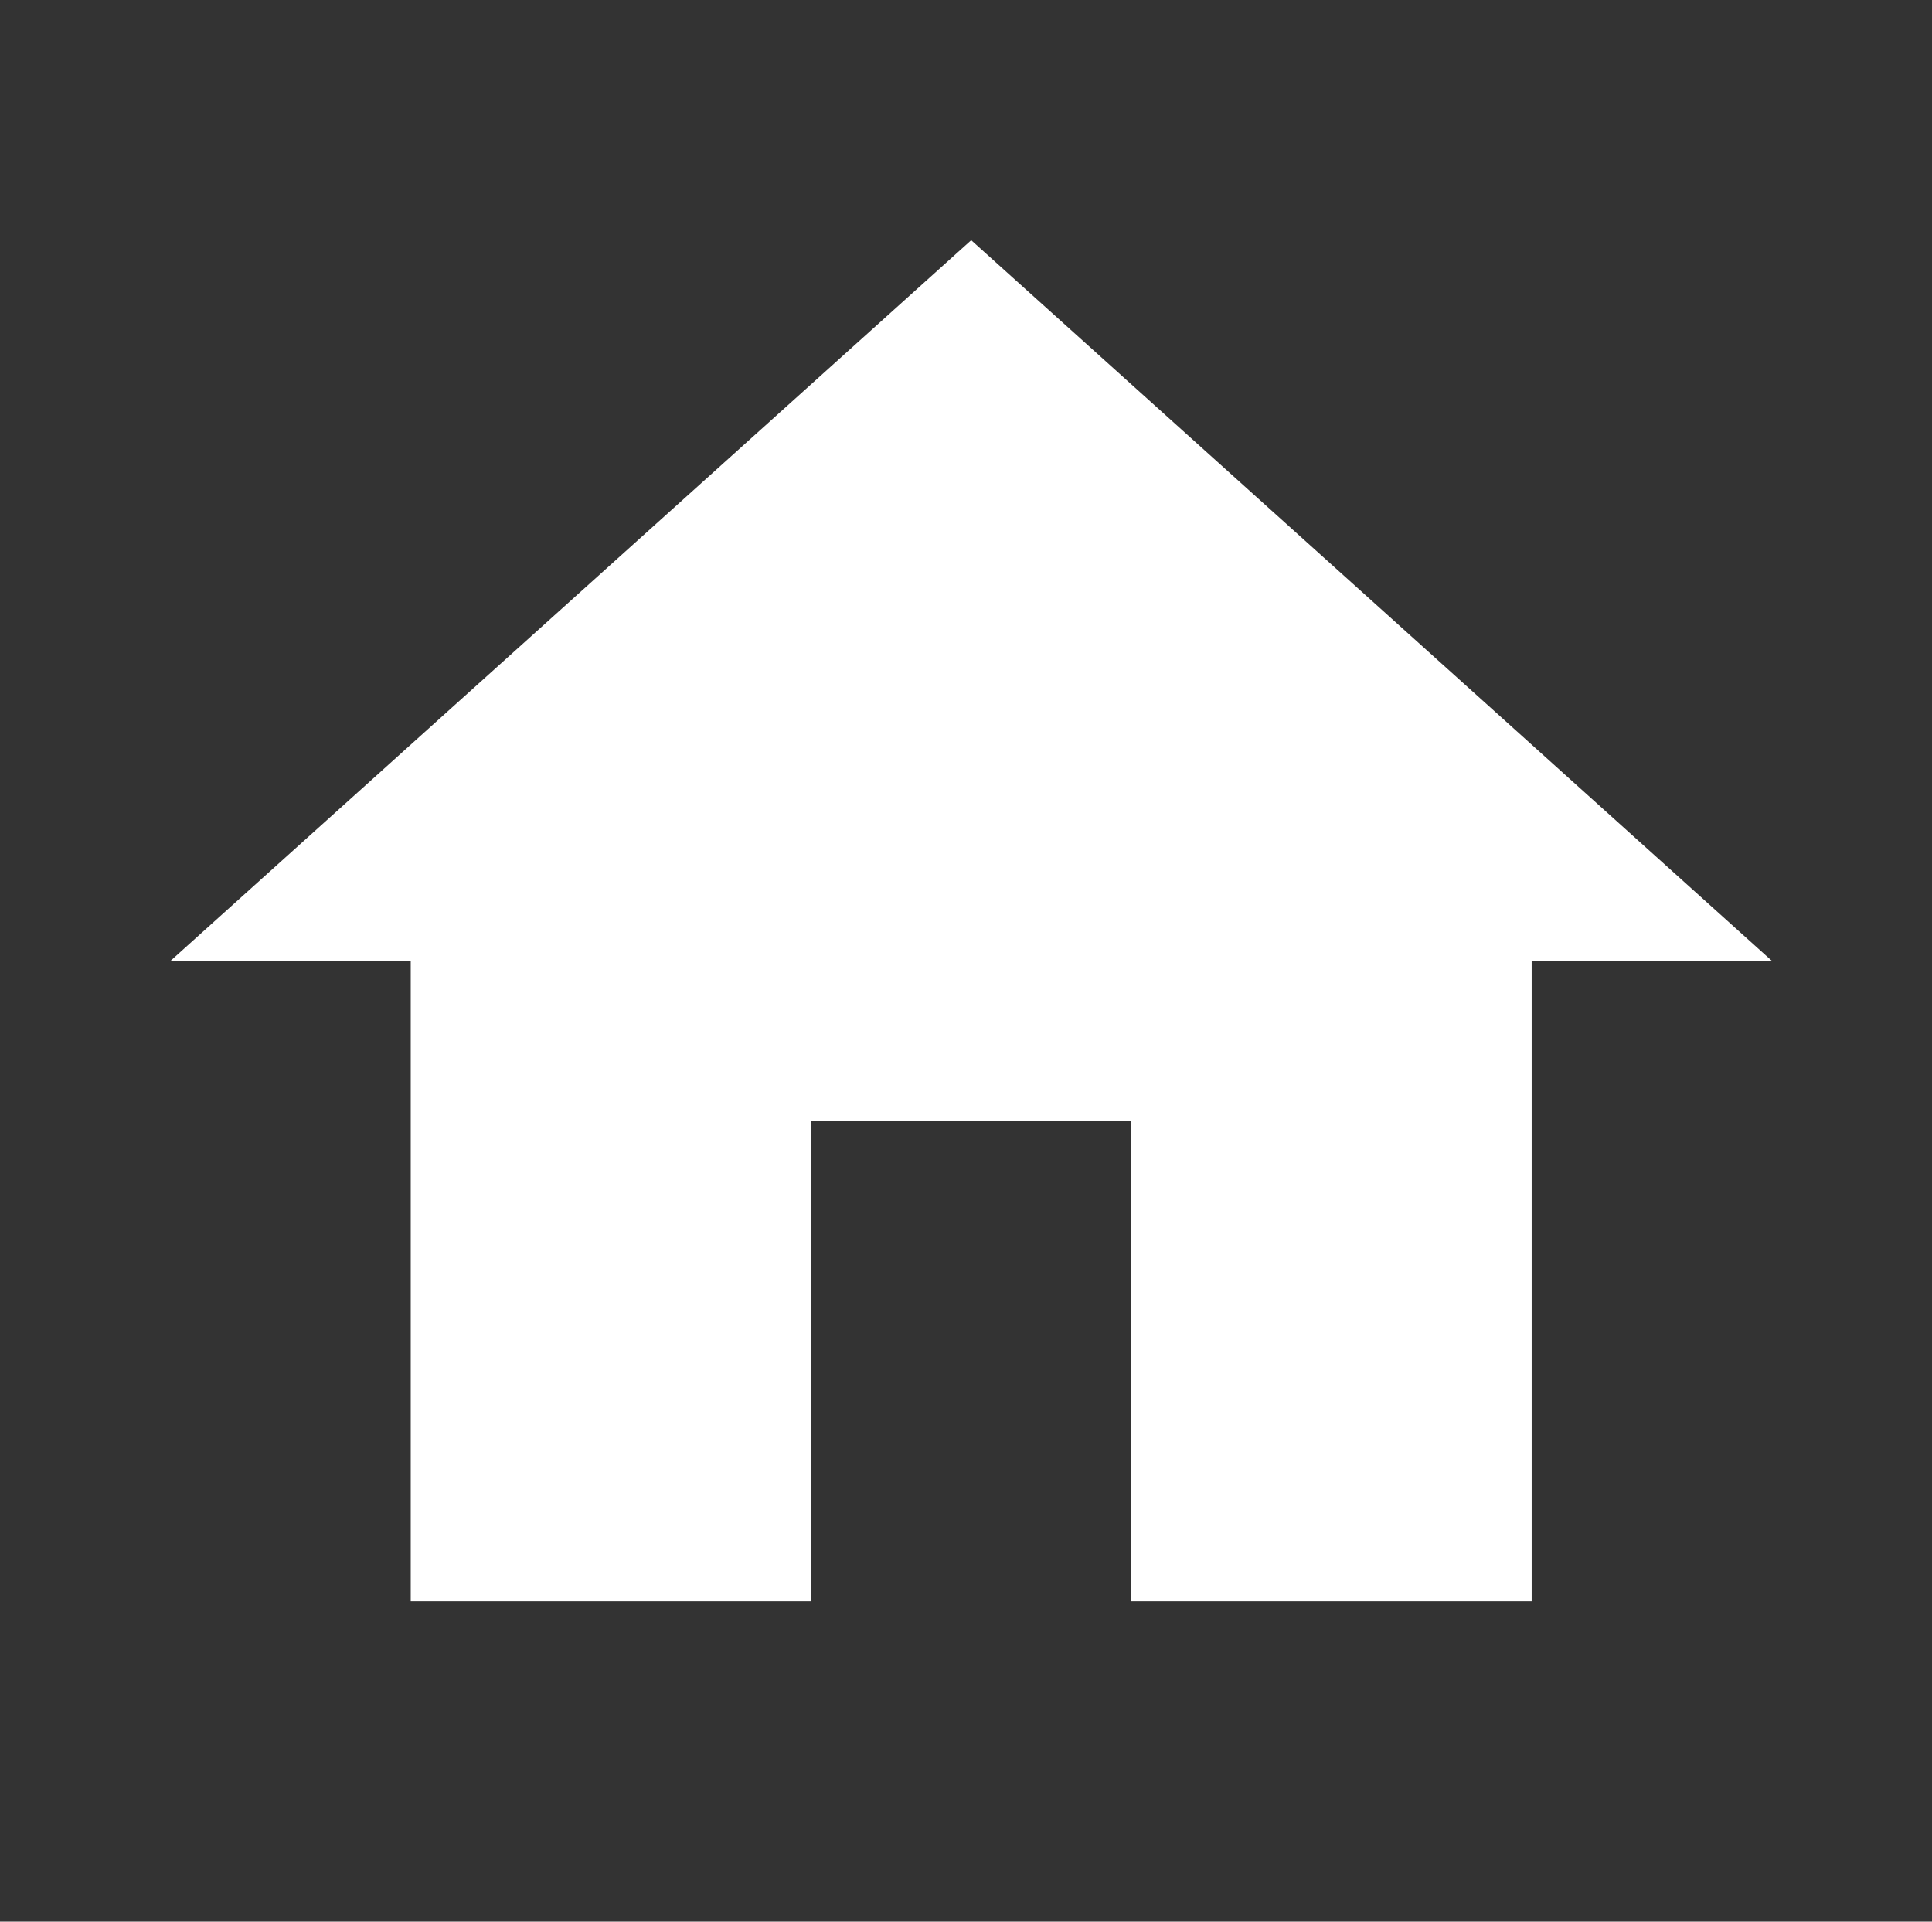 <svg width="186" height="185" xmlns="http://www.w3.org/2000/svg" xmlns:xlink="http://www.w3.org/1999/xlink" xml:space="preserve" overflow="hidden"><rect width="100%" height="100%" fill="#333333" stroke="none"/><g transform="translate(-336 -188)"><g><g><g><g><path d="M414.083 342.167 414.083 295.917 444.917 295.917 444.917 342.167 483.458 342.167 483.458 280.5 506.583 280.5 429.5 211.125 352.417 280.5 375.542 280.5 375.542 342.167 414.083 342.167Z" fill="#FFFFFF" fill-rule="nonzero" fill-opacity="1"/></g></g></g></g></g></svg>
